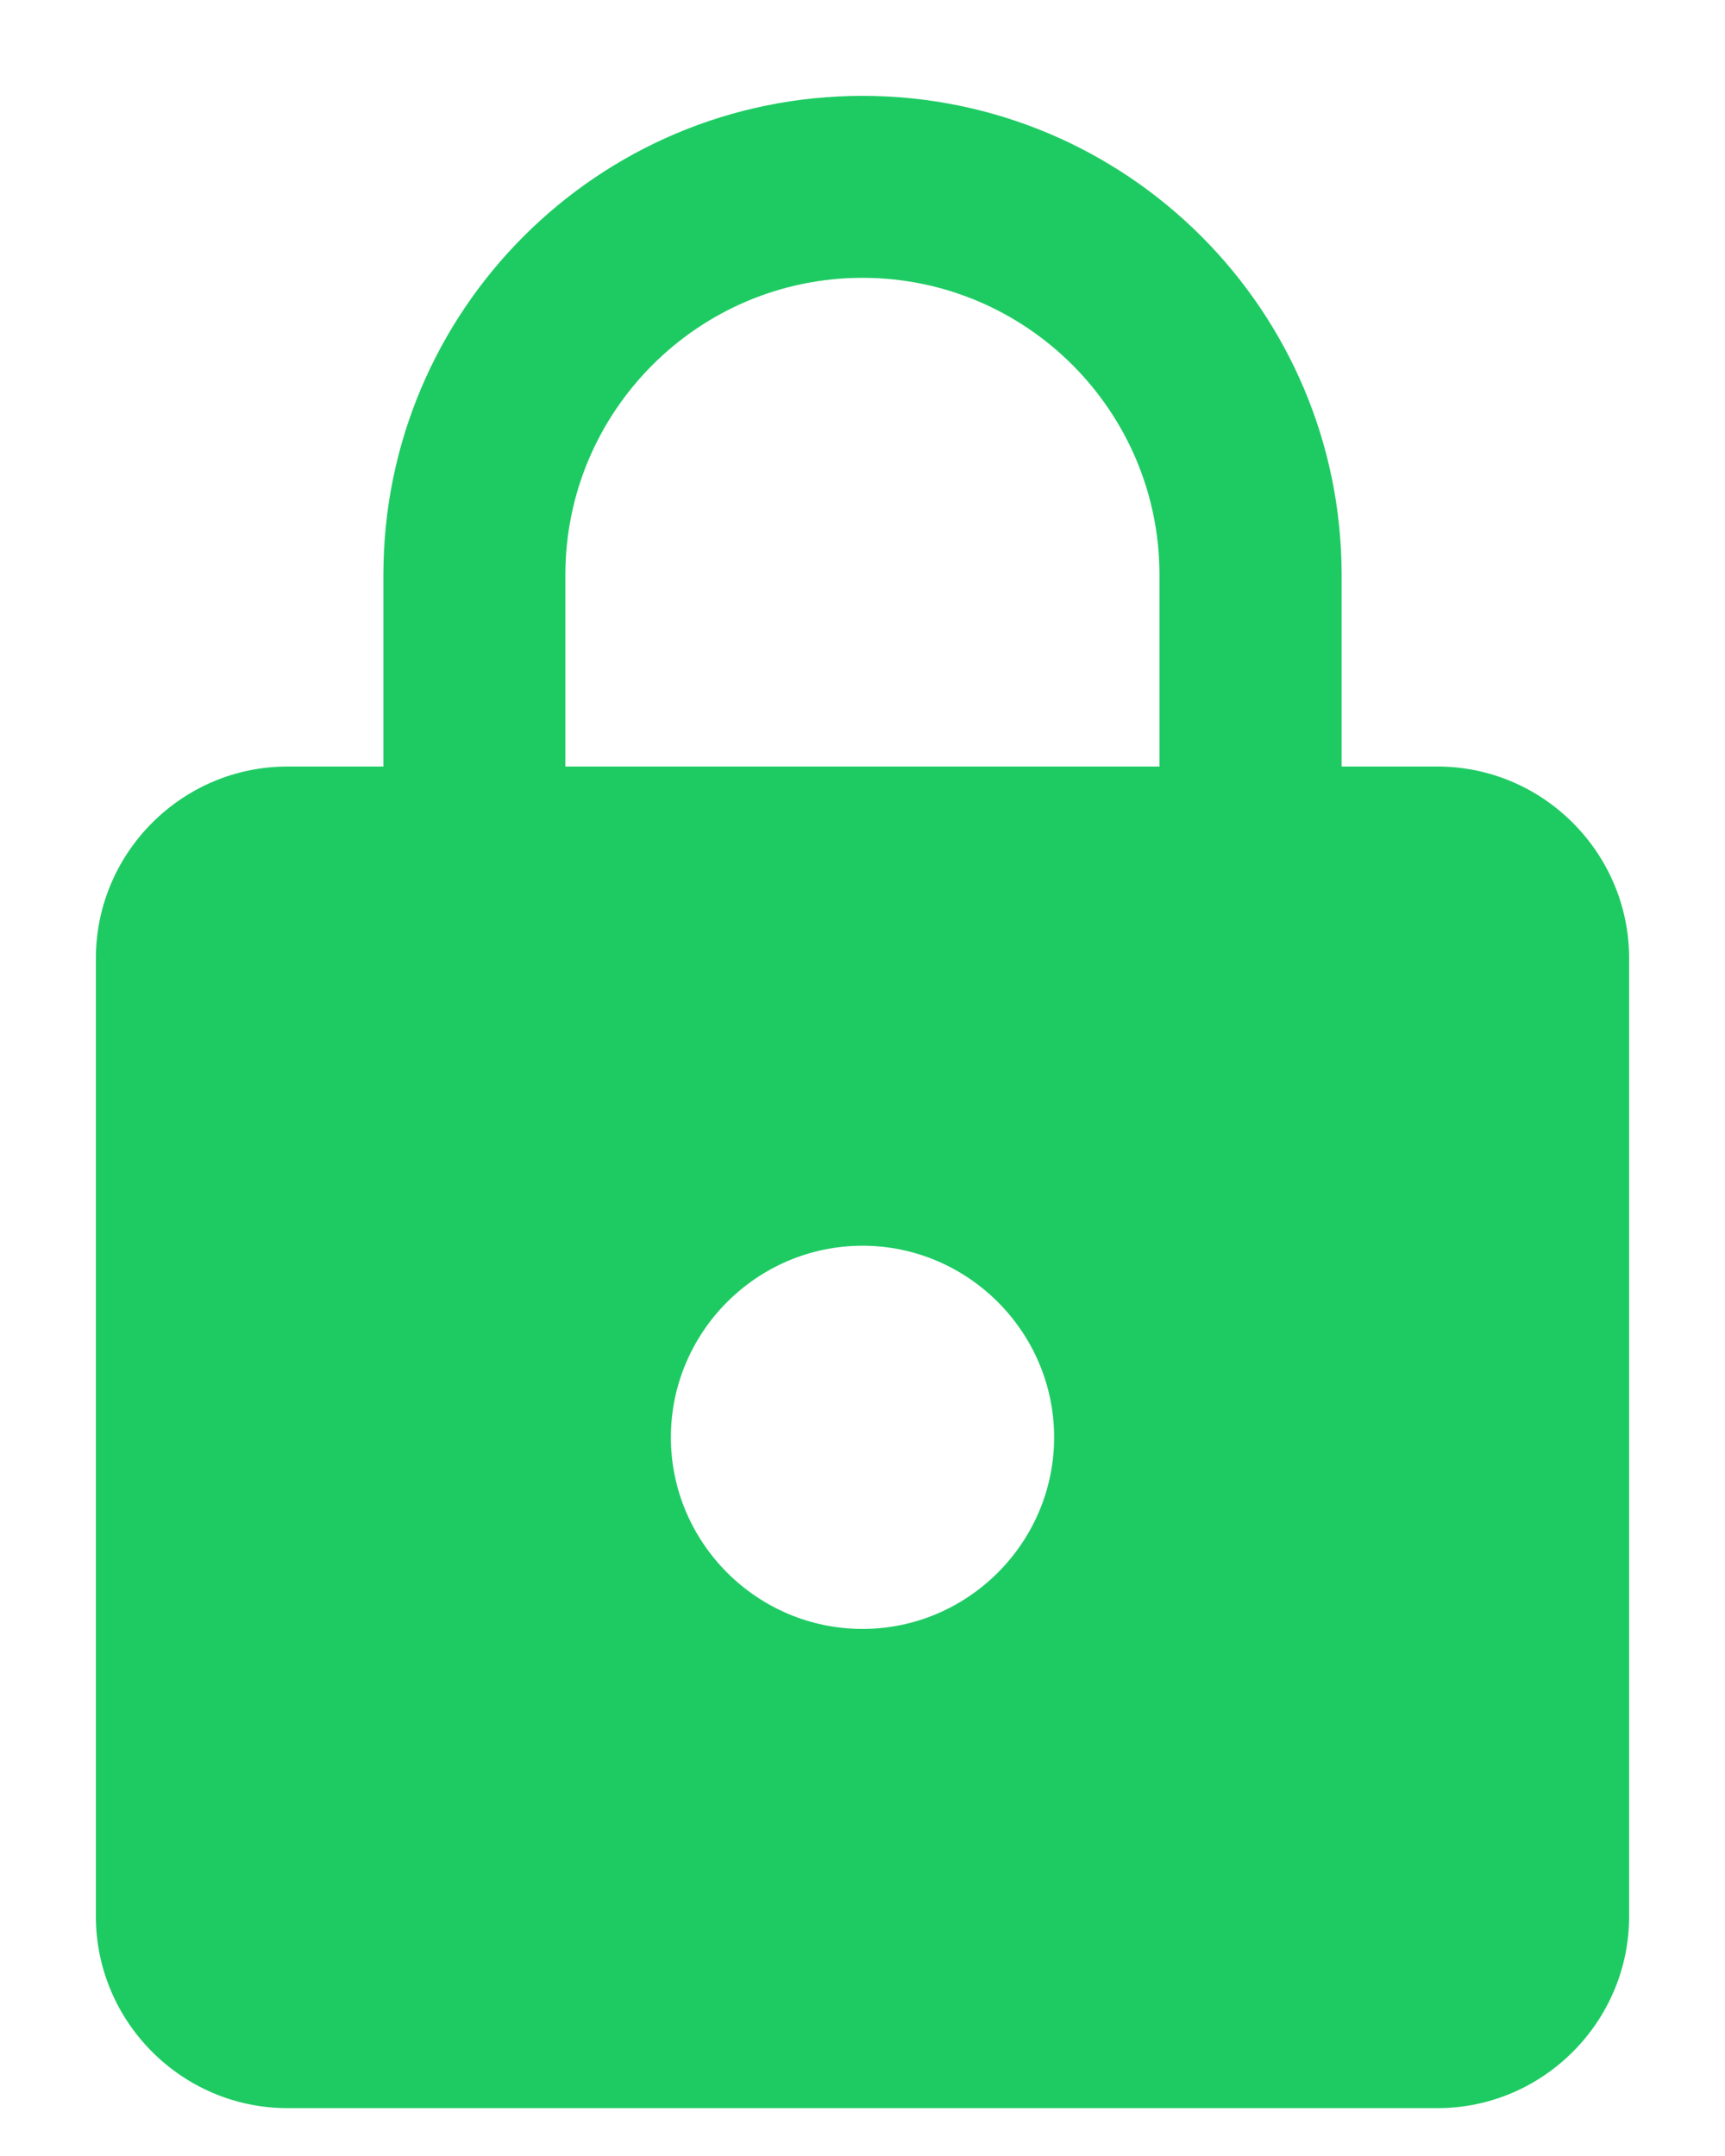 <svg width="12" height="15" viewBox="0 0 12 15" fill="none" xmlns="http://www.w3.org/2000/svg">
<path d="M10 5.333H9.333V4C9.333 2.16 7.84 0.667 6 0.667C4.16 0.667 2.667 2.16 2.667 4V5.333H2C1.266 5.333 0.667 5.933 0.667 6.667V13.333C0.667 14.067 1.266 14.667 2 14.667H10C10.733 14.667 11.333 14.067 11.333 13.333V6.667C11.333 5.933 10.733 5.333 10 5.333ZM6 11.333C5.266 11.333 4.667 10.733 4.667 10C4.667 9.267 5.266 8.667 6 8.667C6.733 8.667 7.333 9.267 7.333 10C7.333 10.733 6.733 11.333 6 11.333ZM8.066 5.333H3.933V4C3.933 2.86 4.86 1.933 6 1.933C7.14 1.933 8.066 2.86 8.066 4V5.333Z" fill="#1ECB63"/>
</svg>
